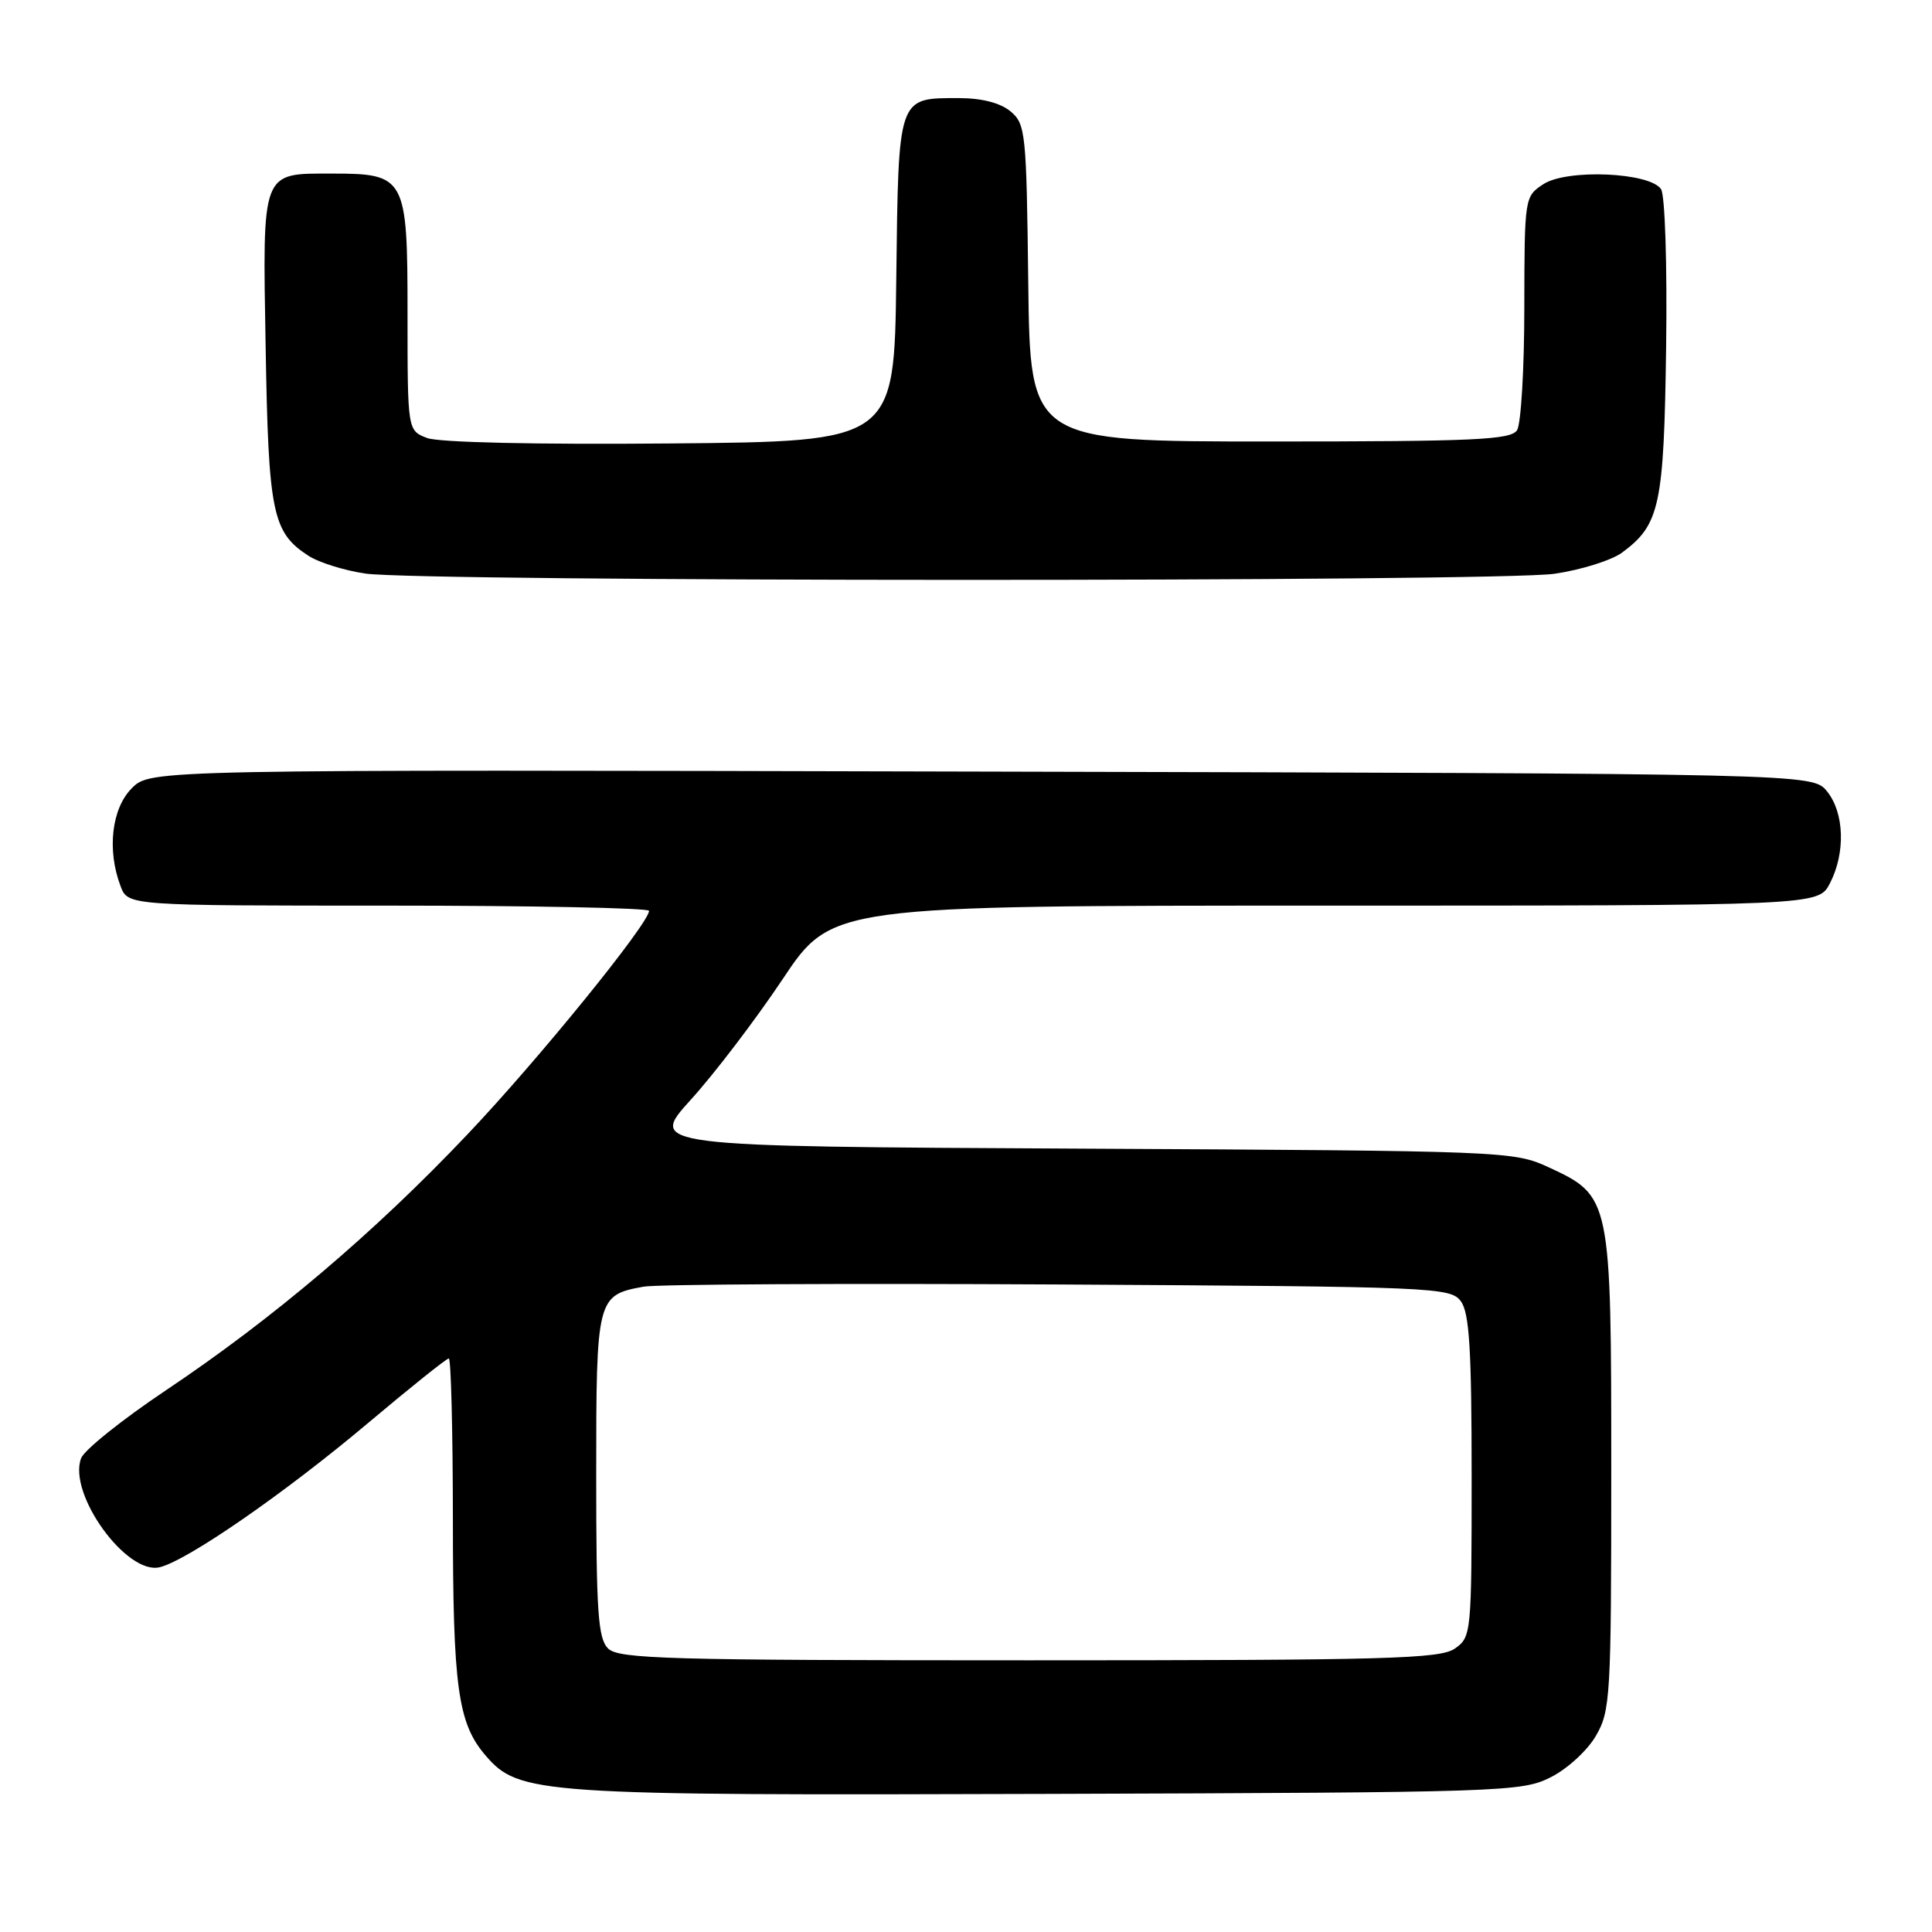 <?xml version="1.0" encoding="UTF-8" standalone="no"?>
<!DOCTYPE svg PUBLIC "-//W3C//DTD SVG 1.1//EN" "http://www.w3.org/Graphics/SVG/1.1/DTD/svg11.dtd" >
<svg xmlns="http://www.w3.org/2000/svg" xmlns:xlink="http://www.w3.org/1999/xlink" version="1.1" viewBox="0 0 256 256">
 <g >
 <path fill="currentColor"
d=" M 205.47 235.50 C 207.68 234.39 210.35 231.94 211.47 230.00 C 213.39 226.69 213.50 224.83 213.50 195.00 C 213.50 158.70 213.46 158.49 205.18 154.66 C 200.58 152.54 199.51 152.49 143.21 152.20 C 85.92 151.91 85.92 151.91 91.55 145.70 C 94.65 142.29 100.12 135.11 103.70 129.75 C 110.21 120.00 110.21 120.00 175.58 120.00 C 240.95 120.00 240.95 120.00 242.47 117.05 C 244.56 113.02 244.39 107.70 242.09 104.86 C 240.18 102.50 240.18 102.50 130.06 102.24 C 19.94 101.97 19.94 101.97 17.47 104.44 C 14.79 107.12 14.15 112.64 15.98 117.43 C 16.95 120.00 16.95 120.00 51.48 120.00 C 70.46 120.00 86.00 120.31 86.00 120.69 C 86.00 122.34 71.33 140.42 61.96 150.29 C 49.65 163.29 36.17 174.73 22.00 184.21 C 16.22 188.08 11.16 192.13 10.75 193.22 C 8.95 197.93 16.80 208.78 21.19 207.66 C 24.93 206.71 37.73 197.85 48.72 188.60 C 54.34 183.87 59.17 180.00 59.47 180.00 C 59.76 180.00 60.00 189.56 60.01 201.25 C 60.01 223.57 60.67 228.34 64.33 232.60 C 68.77 237.76 71.14 237.92 139.00 237.70 C 199.30 237.51 201.64 237.43 205.47 235.50 Z  M 205.95 76.03 C 209.49 75.52 213.54 74.25 214.95 73.21 C 219.94 69.51 220.48 67.01 220.77 46.00 C 220.92 35.04 220.62 25.87 220.10 25.07 C 218.63 22.83 207.63 22.36 204.51 24.40 C 202.02 26.03 202.00 26.16 201.98 40.77 C 201.98 48.87 201.54 56.17 201.02 57.00 C 200.21 58.28 195.45 58.50 168.29 58.50 C 136.50 58.50 136.50 58.50 136.25 37.50 C 136.01 17.51 135.90 16.42 133.89 14.75 C 132.54 13.63 130.08 13.00 127.08 13.00 C 118.92 13.00 119.06 12.59 118.76 37.00 C 118.50 58.50 118.50 58.50 88.85 58.76 C 71.02 58.92 58.17 58.63 56.60 58.04 C 54.00 57.05 54.00 57.05 54.00 41.58 C 54.00 23.45 53.76 23.00 43.97 23.00 C 34.58 23.00 34.79 22.44 35.20 46.04 C 35.57 67.95 36.09 70.52 40.82 73.61 C 42.19 74.52 45.61 75.59 48.41 76.00 C 55.89 77.10 198.37 77.12 205.95 76.03 Z  M 80.57 218.43 C 79.24 217.10 79.00 213.58 79.00 195.50 C 79.00 171.95 79.08 171.62 85.28 170.49 C 87.05 170.17 111.82 170.04 140.33 170.20 C 190.30 170.49 192.21 170.57 193.58 172.44 C 194.70 173.97 195.00 178.86 195.00 195.63 C 195.00 216.46 194.96 216.92 192.78 218.44 C 190.83 219.81 183.79 220.00 136.35 220.00 C 88.40 220.00 81.96 219.82 80.57 218.43 Z "/>
</g>
</svg>